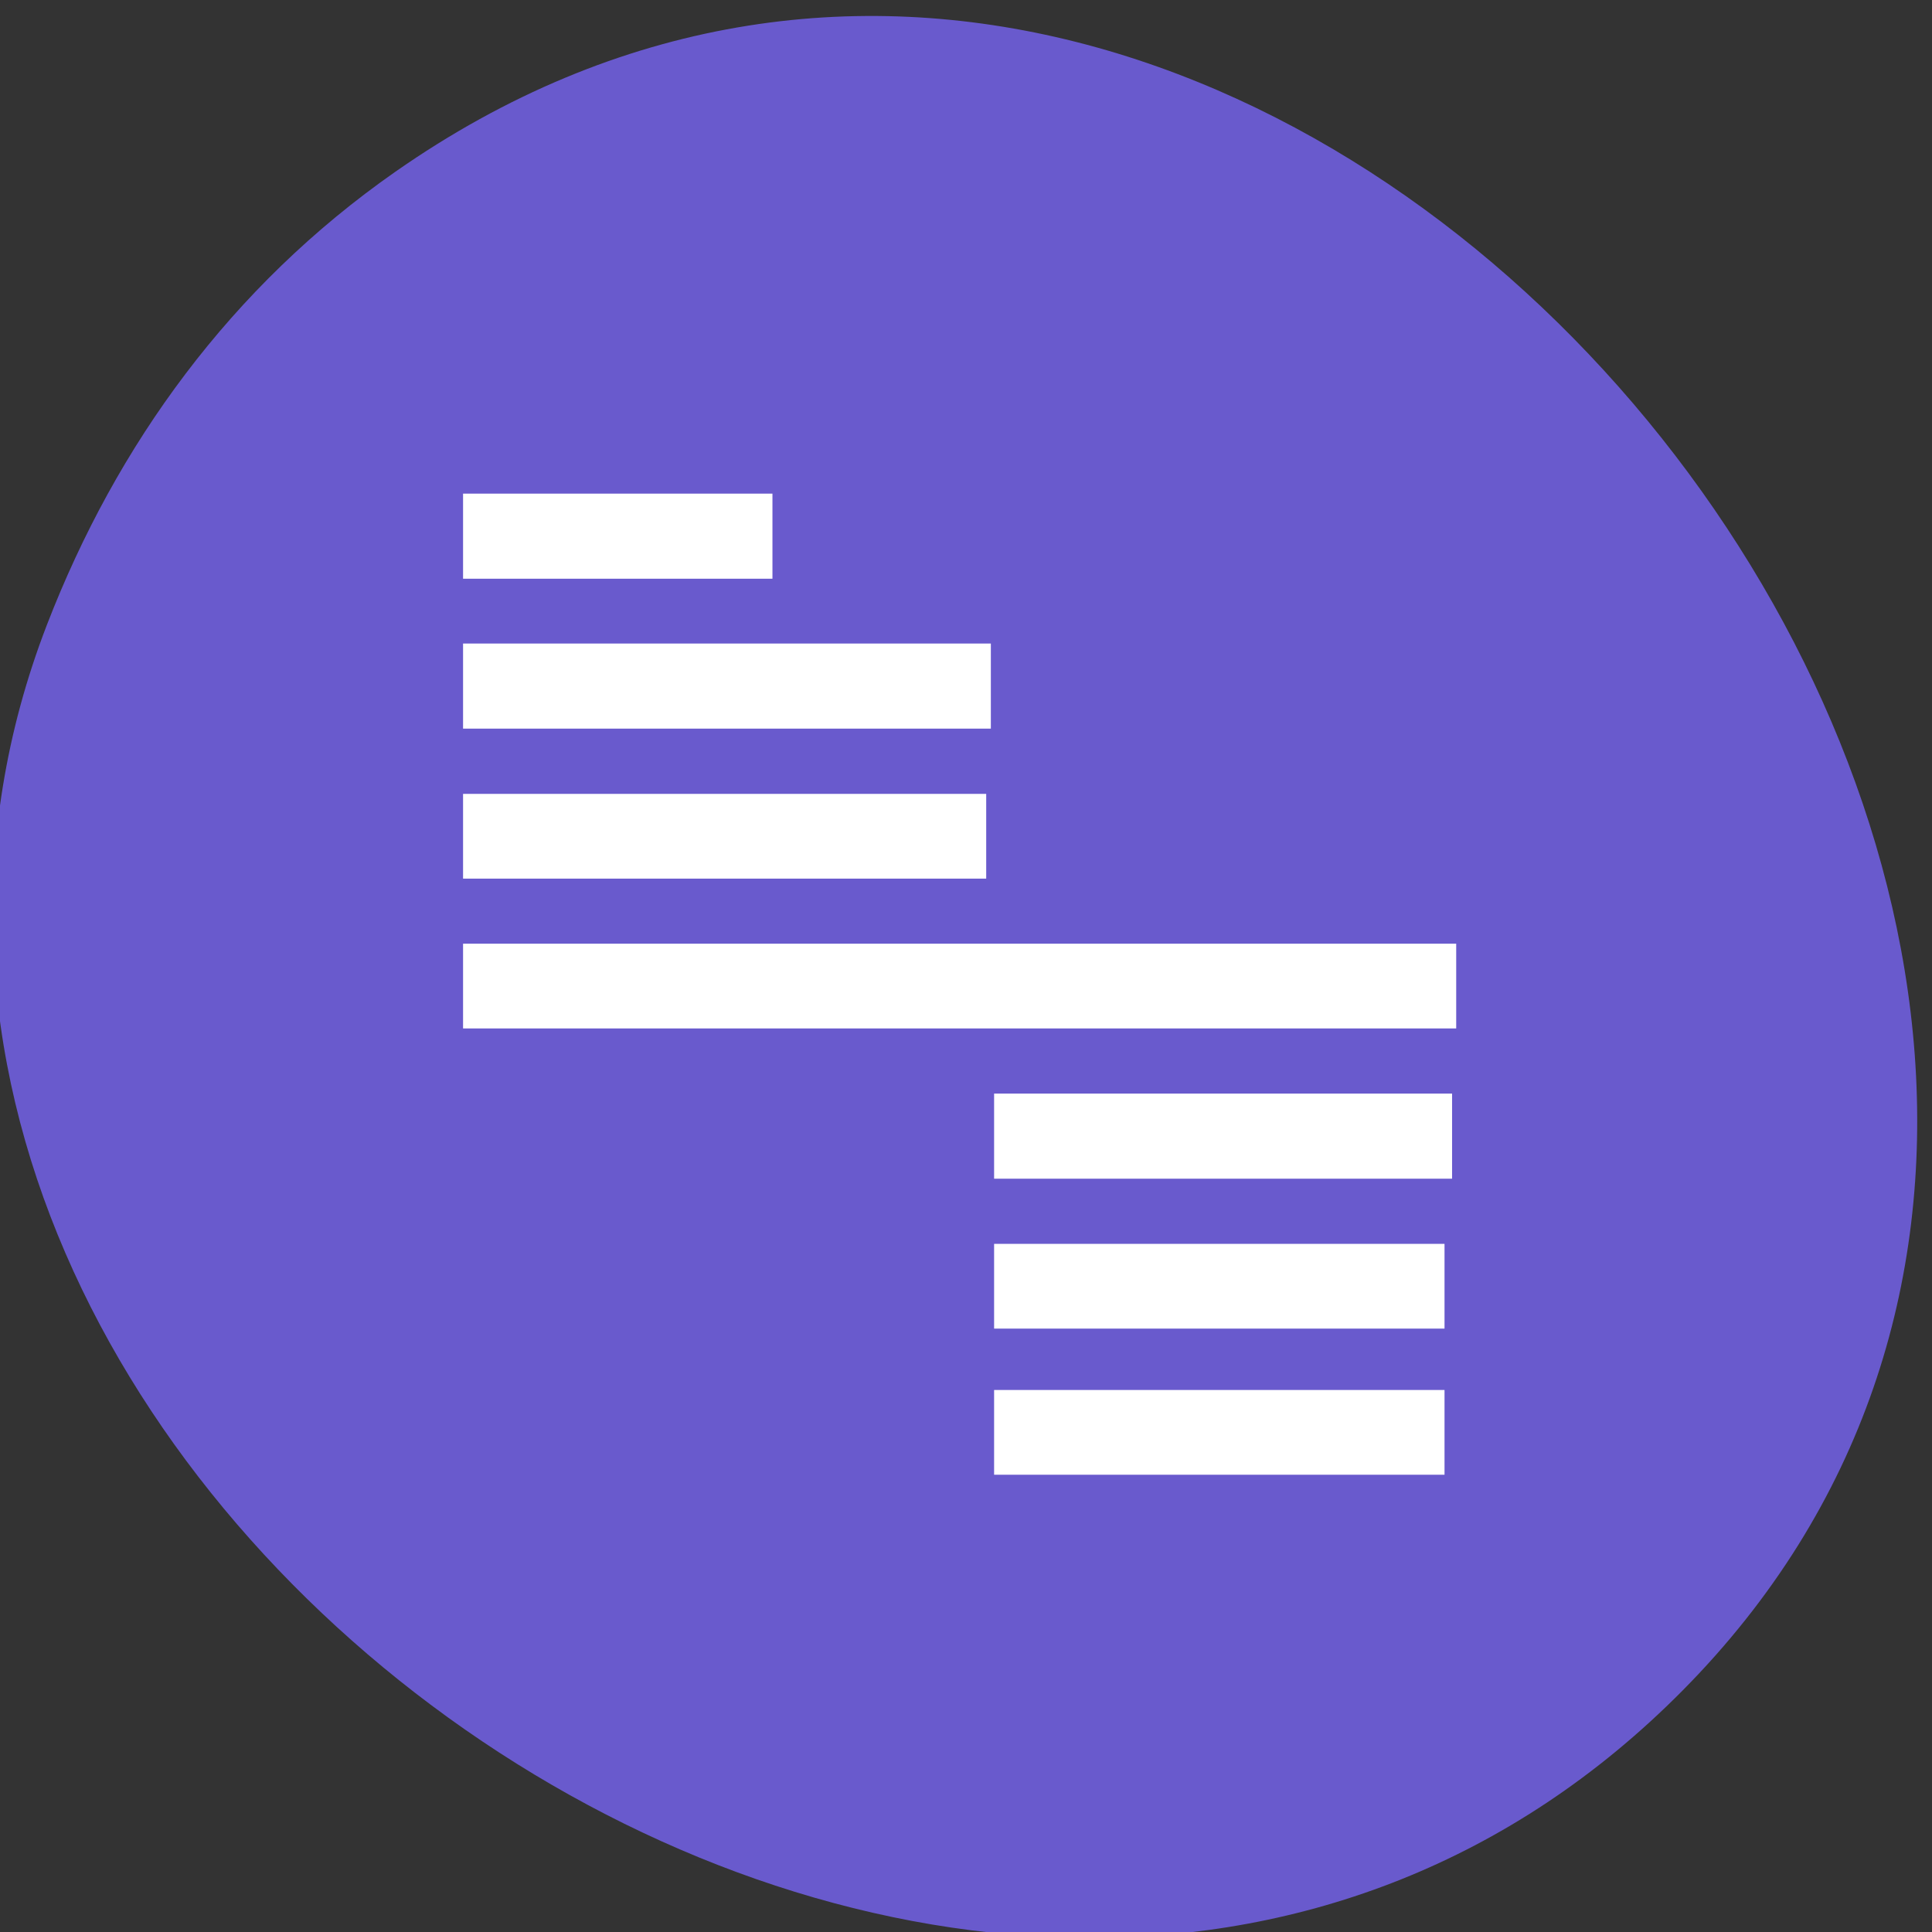 <svg xmlns="http://www.w3.org/2000/svg" viewBox="0 0 22 22"><rect x="0" y="0" width="22" height="22" fill="#333333" stroke="none"/><path d="m 4.5 1.957 c 10.184 -7.117 22.961 8.91 14.66 17.293 c -7.82 7.898 -22.422 -2.309 -18.625 -12.137 c 0.793 -2.051 2.094 -3.848 3.965 -5.156" fill="#695acd"/><g fill="#fff"><path d="m 11.32 14.164 h 5.129 v 0.965 h -5.129"/><path d="m 11.32 12.453 h 5.215 v 0.969 h -5.215"/><path d="m 5.273 10.746 h 11.309 v 0.965 h -11.309"/><path d="m 5.273 9.04 h 5.957 v 0.965 h -5.957"/><path d="m 5.273 7.328 h 6.01 v 0.969 h -6.01"/><path d="m 5.273 5.621 h 3.523 v 0.969 h -3.523"/><path d="m 11.32 15.828 h 5.129 v 0.965 h -5.129"/></g></svg>